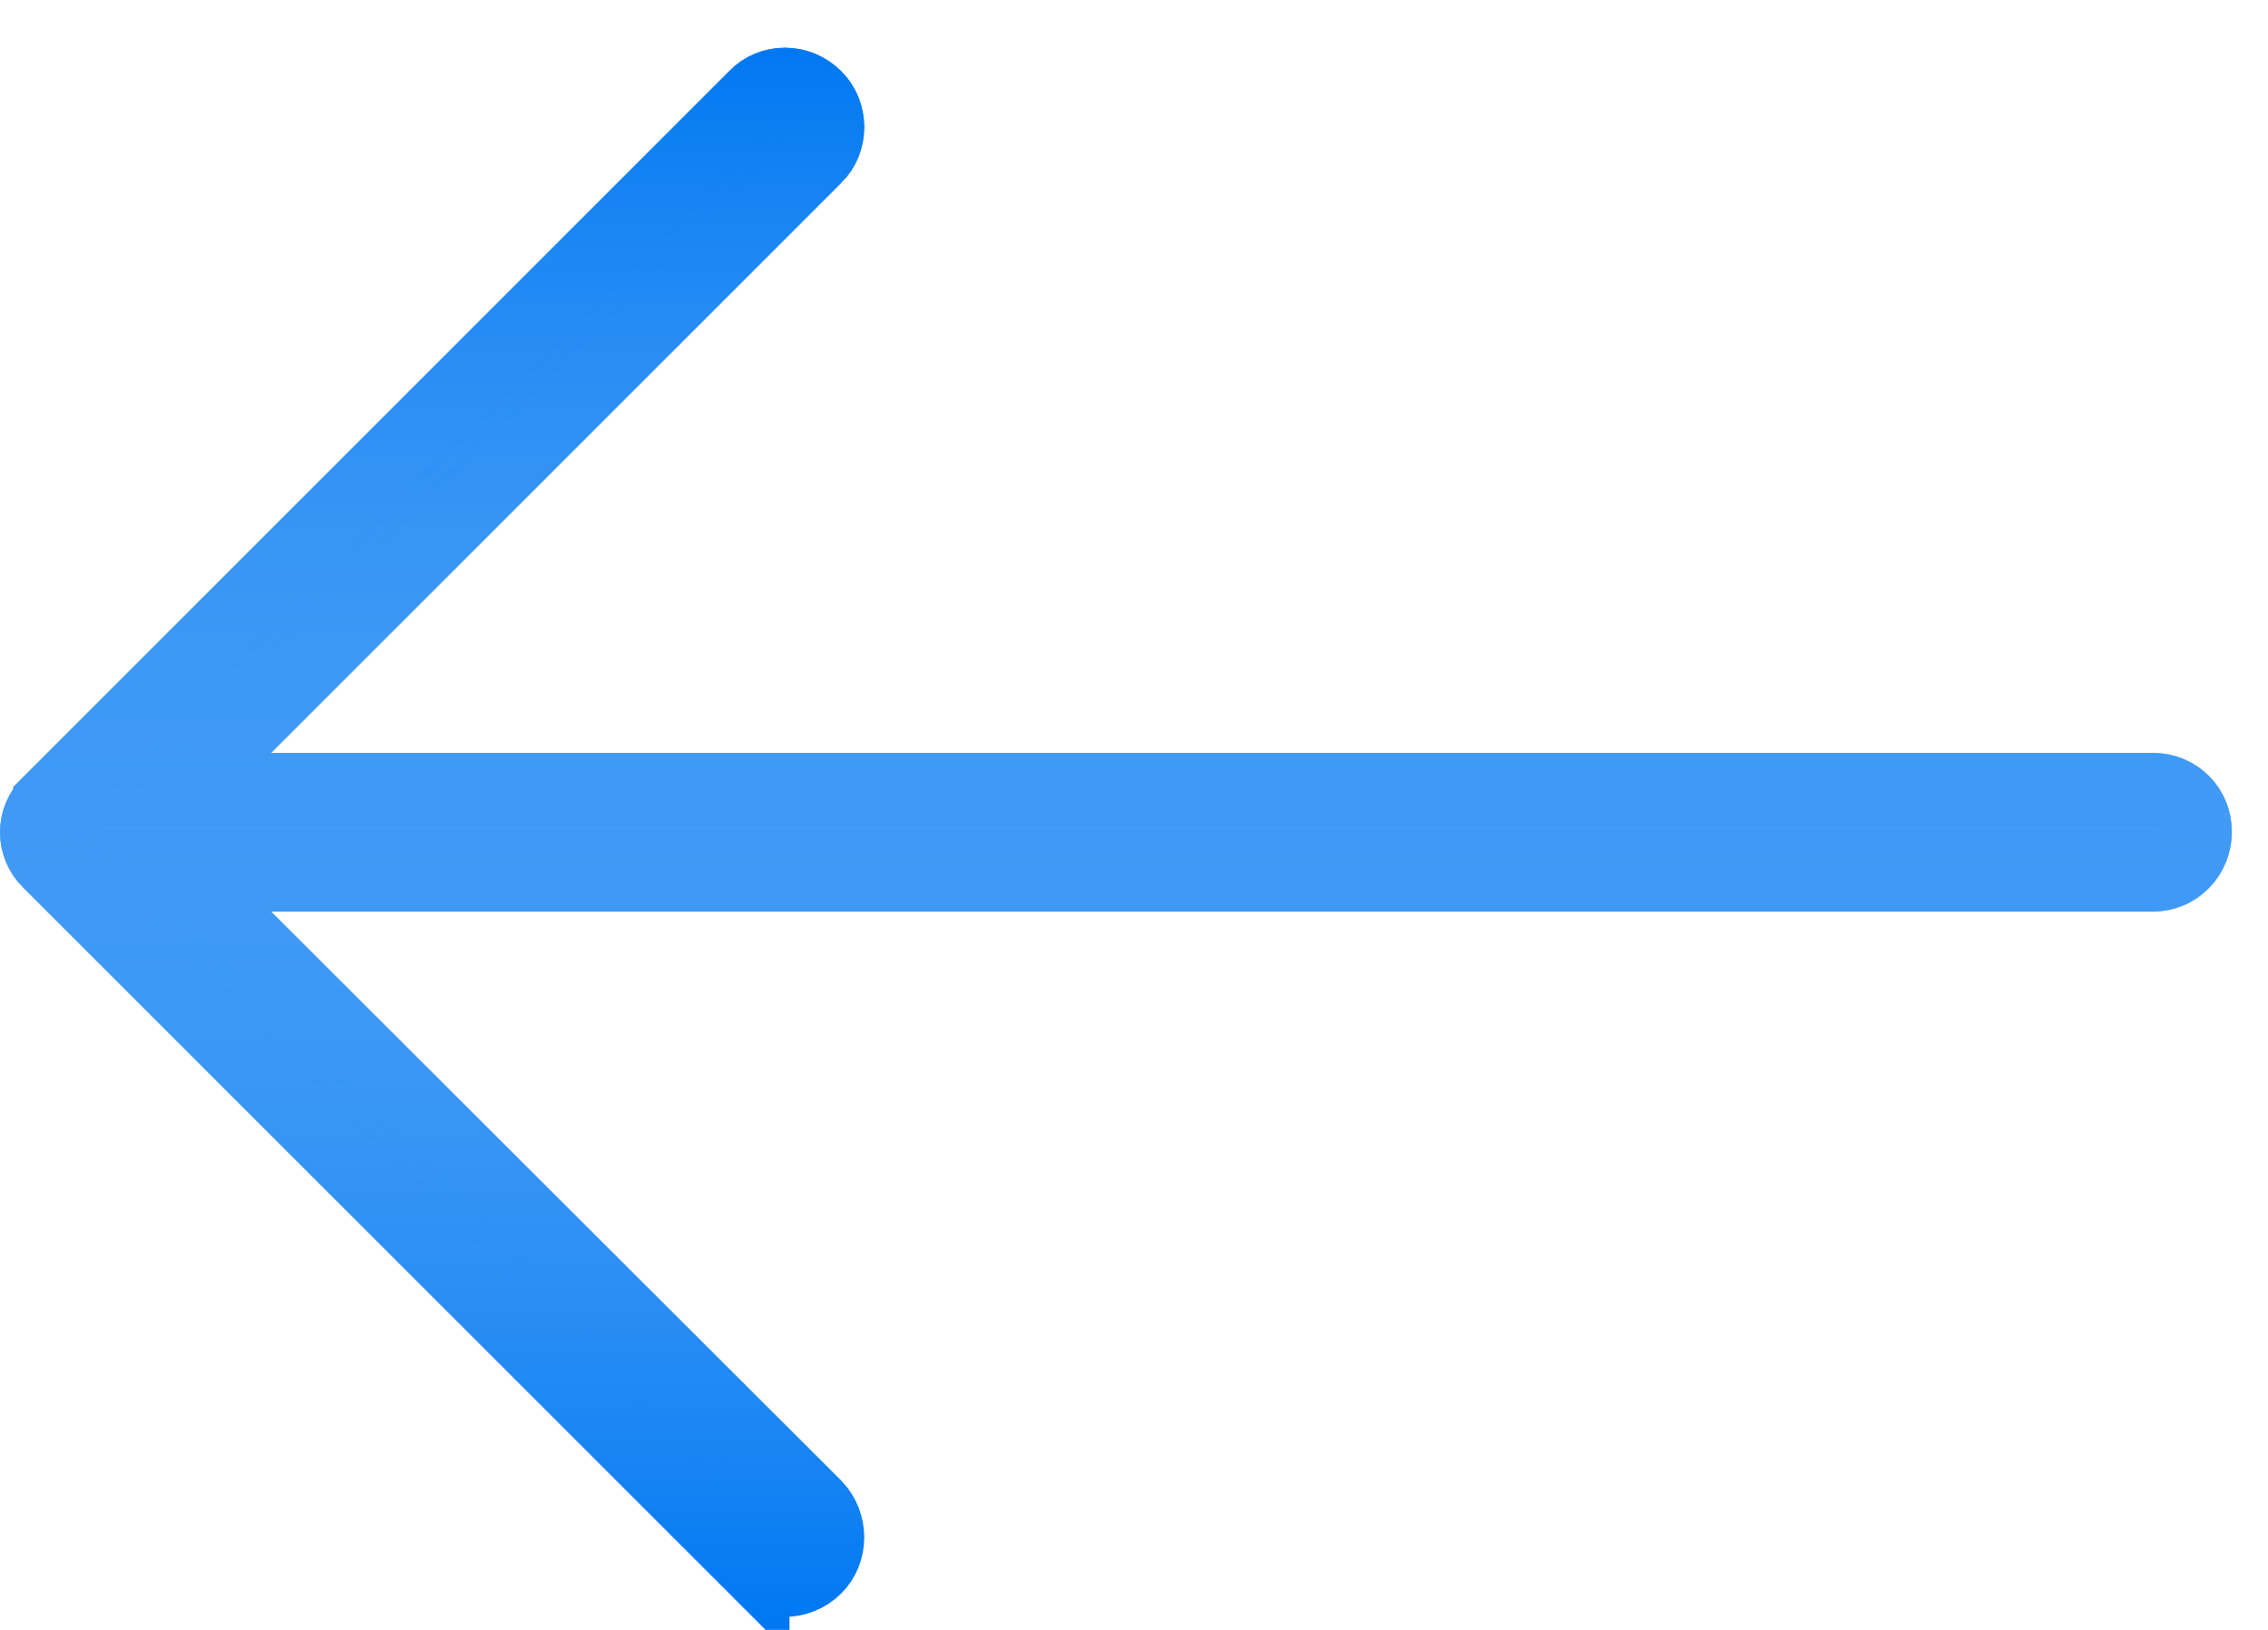 <svg width="32" height="23" viewBox="0 0 32 23" fill="none" xmlns="http://www.w3.org/2000/svg">
<path d="M10.645 1.354L10.645 1.354L10.639 1.361L0.687 11.313L0.687 11.314L0.68 11.32C0.44 11.551 0.44 11.939 0.68 12.171L0.68 12.171L0.687 12.178L10.639 22.13L10.639 22.129L10.645 22.136C10.873 22.372 11.266 22.382 11.518 22.13L11.519 22.129C11.748 21.901 11.758 21.5 11.515 21.246L3.472 13.218L2.616 12.364H3.825H30.379C30.713 12.364 30.99 12.089 30.99 11.737C30.99 11.395 30.722 11.126 30.379 11.125C30.378 11.125 30.378 11.125 30.378 11.125L3.825 11.125H2.618L3.471 10.271L11.518 2.224L11.519 2.224C11.752 1.992 11.752 1.595 11.518 1.361C11.266 1.108 10.874 1.117 10.645 1.354Z" fill="#0078F2"/>
<path d="M10.645 1.354L10.645 1.354L10.639 1.361L0.687 11.313L0.687 11.314L0.68 11.32C0.44 11.551 0.44 11.939 0.68 12.171L0.68 12.171L0.687 12.178L10.639 22.13L10.639 22.129L10.645 22.136C10.873 22.372 11.266 22.382 11.518 22.13L11.519 22.129C11.748 21.901 11.758 21.5 11.515 21.246L3.472 13.218L2.616 12.364H3.825H30.379C30.713 12.364 30.99 12.089 30.99 11.737C30.99 11.395 30.722 11.126 30.379 11.125C30.378 11.125 30.378 11.125 30.378 11.125L3.825 11.125H2.618L3.471 10.271L11.518 2.224L11.519 2.224C11.752 1.992 11.752 1.595 11.518 1.361C11.266 1.108 10.874 1.117 10.645 1.354Z" fill="url(#paint0_linear)"/>
<path d="M10.645 1.354L10.645 1.354L10.639 1.361L0.687 11.313L0.687 11.314L0.68 11.32C0.44 11.551 0.44 11.939 0.68 12.171L0.68 12.171L0.687 12.178L10.639 22.13L10.639 22.129L10.645 22.136C10.873 22.372 11.266 22.382 11.518 22.13L11.519 22.129C11.748 21.901 11.758 21.5 11.515 21.246L3.472 13.218L2.616 12.364H3.825H30.379C30.713 12.364 30.99 12.089 30.99 11.737C30.99 11.395 30.722 11.126 30.379 11.125C30.378 11.125 30.378 11.125 30.378 11.125L3.825 11.125H2.618L3.471 10.271L11.518 2.224L11.519 2.224C11.752 1.992 11.752 1.595 11.518 1.361C11.266 1.108 10.874 1.117 10.645 1.354Z" stroke="#0078F2"/>
<path d="M10.645 1.354L10.645 1.354L10.639 1.361L0.687 11.313L0.687 11.314L0.68 11.32C0.44 11.551 0.44 11.939 0.68 12.171L0.68 12.171L0.687 12.178L10.639 22.13L10.639 22.129L10.645 22.136C10.873 22.372 11.266 22.382 11.518 22.13L11.519 22.129C11.748 21.901 11.758 21.5 11.515 21.246L3.472 13.218L2.616 12.364H3.825H30.379C30.713 12.364 30.99 12.089 30.99 11.737C30.99 11.395 30.722 11.126 30.379 11.125C30.378 11.125 30.378 11.125 30.378 11.125L3.825 11.125H2.618L3.471 10.271L11.518 2.224L11.519 2.224C11.752 1.992 11.752 1.595 11.518 1.361C11.266 1.108 10.874 1.117 10.645 1.354Z" stroke="url(#paint1_linear)"/>
<defs>
<linearGradient id="paint0_linear" x1="15.745" y1="0.674" x2="15.745" y2="22.816" gradientUnits="userSpaceOnUse">
<stop stop-color="#0078F2"/>
<stop offset="1" stop-color="white" stop-opacity="0"/>
</linearGradient>
<linearGradient id="paint1_linear" x1="15.745" y1="0.674" x2="15.745" y2="22.816" gradientUnits="userSpaceOnUse">
<stop stop-color="#0078F2"/>
<stop offset="1" stop-color="white" stop-opacity="0"/>
</linearGradient>
</defs>
</svg>
